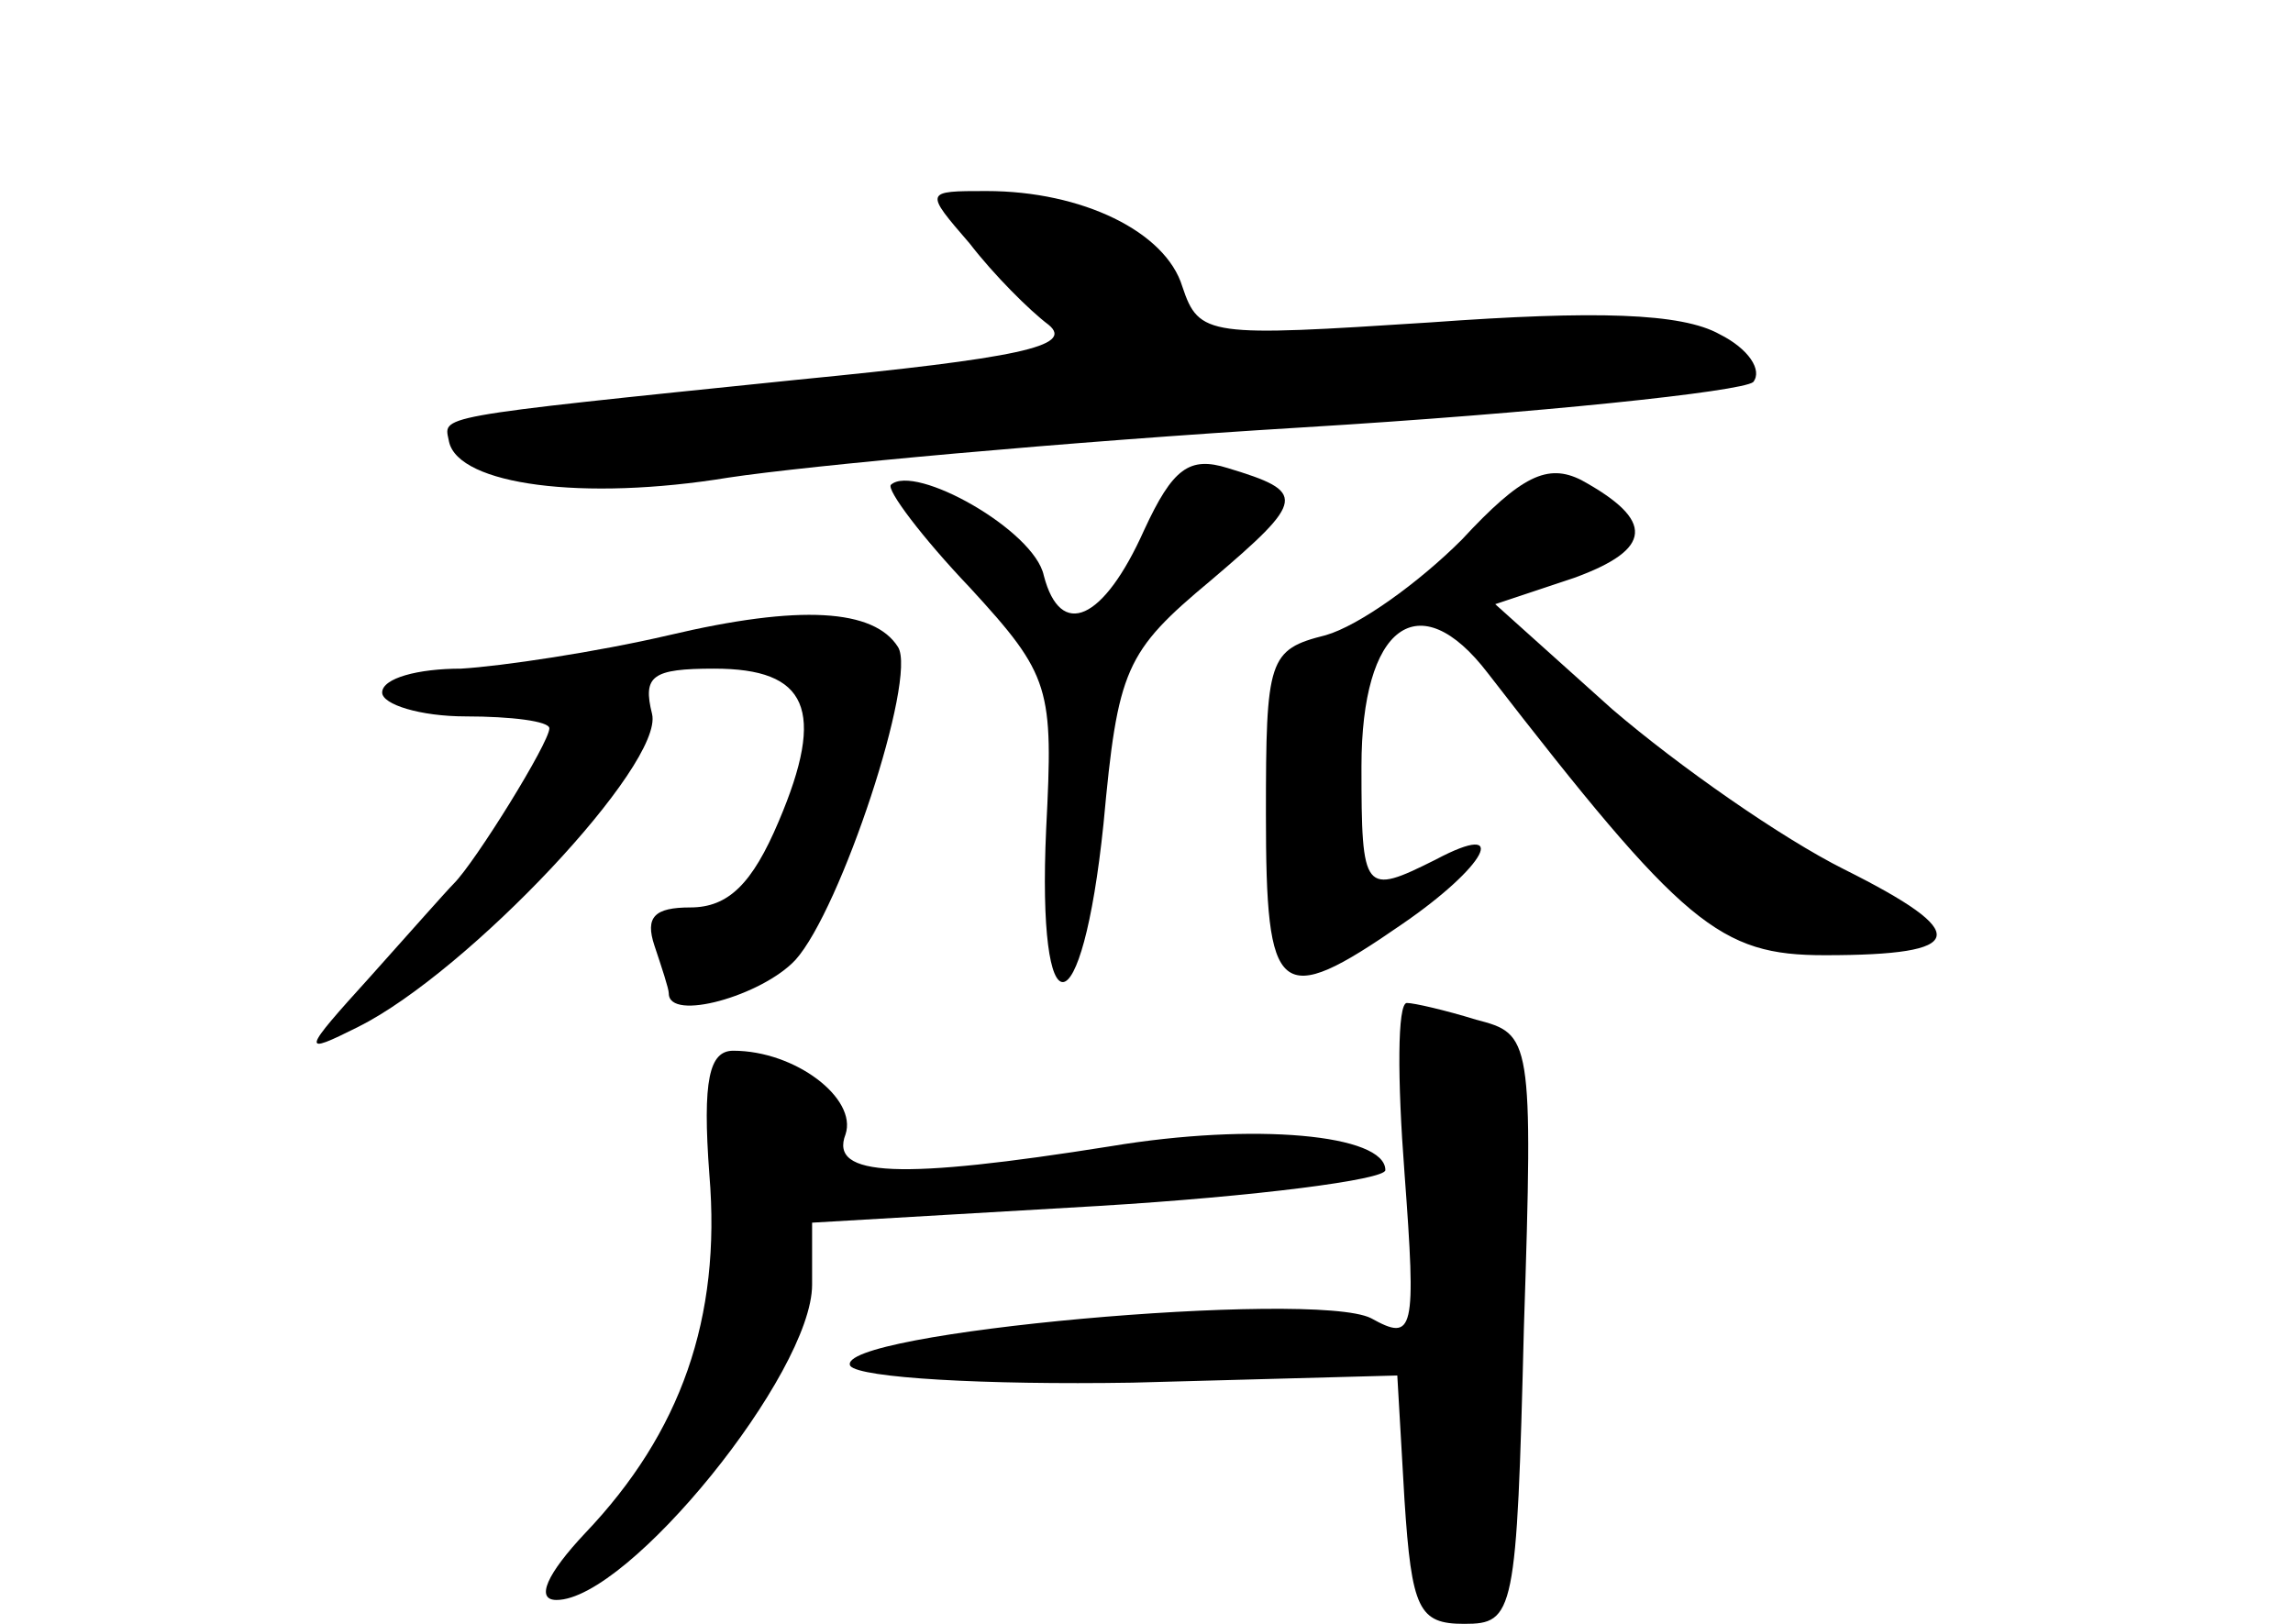 <?xml version="1.0" standalone="no"?>
<!DOCTYPE svg PUBLIC "-//W3C//DTD SVG 20010904//EN"
 "http://www.w3.org/TR/2001/REC-SVG-20010904/DTD/svg10.dtd">
<svg version="1.0" xmlns="http://www.w3.org/2000/svg"
 width="96pt" height="68pt" viewBox="0 0 96 68"
 preserveAspectRatio="xMidYMid meet">
<g transform="translate(0,68) scale(0.1,-0.1)"
fill="#000000" stroke="none">
<path d="M406 578 c10 -13 25 -28 33 -34 11 -9 -13 -14 -105 -23 -156 -16
-148 -15 -146 -26 4 -18 56 -25 117 -15 33 5 141 15 240 21 99 6 184 15 189
19 4 5 -2 14 -14 20 -16 9 -52 10 -121 5 -93 -6 -97 -6 -104 15 -7 23 -42 40
-82 40 -26 0 -26 0 -7 -22z"/>
<path d="M479 458 c-17 -38 -35 -46 -42 -19 -4 19 -54 47 -64 38 -2 -2 13 -22
33 -43 34 -37 35 -42 32 -101 -4 -87 15 -85 24 2 6 65 9 72 45 102 40 34 40
37 7 47 -16 5 -23 0 -35 -26z"/>
<path d="M612 454 c-18 -18 -43 -36 -57 -40 -24 -6 -25 -10 -25 -75 0 -77 5
-82 57 -46 35 24 46 44 14 27 -30 -15 -31 -14 -31 39 0 59 24 77 53 39 82
-106 97 -118 141 -118 60 0 62 9 8 36 -26 13 -69 43 -97 67 l-49 44 33 11 c33
12 34 24 3 41 -14 7 -25 2 -50 -25z"/>
<path d="M280 414 c-30 -7 -70 -13 -87 -14 -18 0 -33 -4 -33 -10 0 -5 16 -10
35 -10 19 0 35 -2 35 -5 0 -6 -31 -56 -40 -65 -3 -3 -18 -20 -35 -39 -29 -32
-29 -33 -5 -21 46 23 128 110 123 131 -4 16 0 19 26 19 39 0 47 -17 27 -64
-11 -26 -21 -36 -37 -36 -15 0 -19 -4 -15 -16 3 -9 6 -18 6 -20 0 -12 39 -1
53 14 19 21 51 118 43 131 -10 16 -41 18 -96 5z"/>
<path d="M588 189 c5 -67 4 -71 -14 -61 -24 12 -226 -6 -218 -20 4 -5 56 -8
118 -7 l111 3 3 -52 c3 -46 6 -52 25 -52 21 0 22 4 25 124 4 122 3 123 -20
129 -13 4 -26 7 -29 7 -4 0 -4 -32 -1 -71z"/>
<path d="M297 188 c5 -60 -12 -108 -52 -150 -16 -17 -21 -28 -12 -28 30 0 107
95 107 132 l0 26 120 7 c66 4 120 11 120 15 0 15 -55 20 -115 10 -88 -14 -118
-13 -111 5 5 15 -21 35 -47 35 -10 0 -13 -12 -10 -52z"/>
</g>
</svg>
